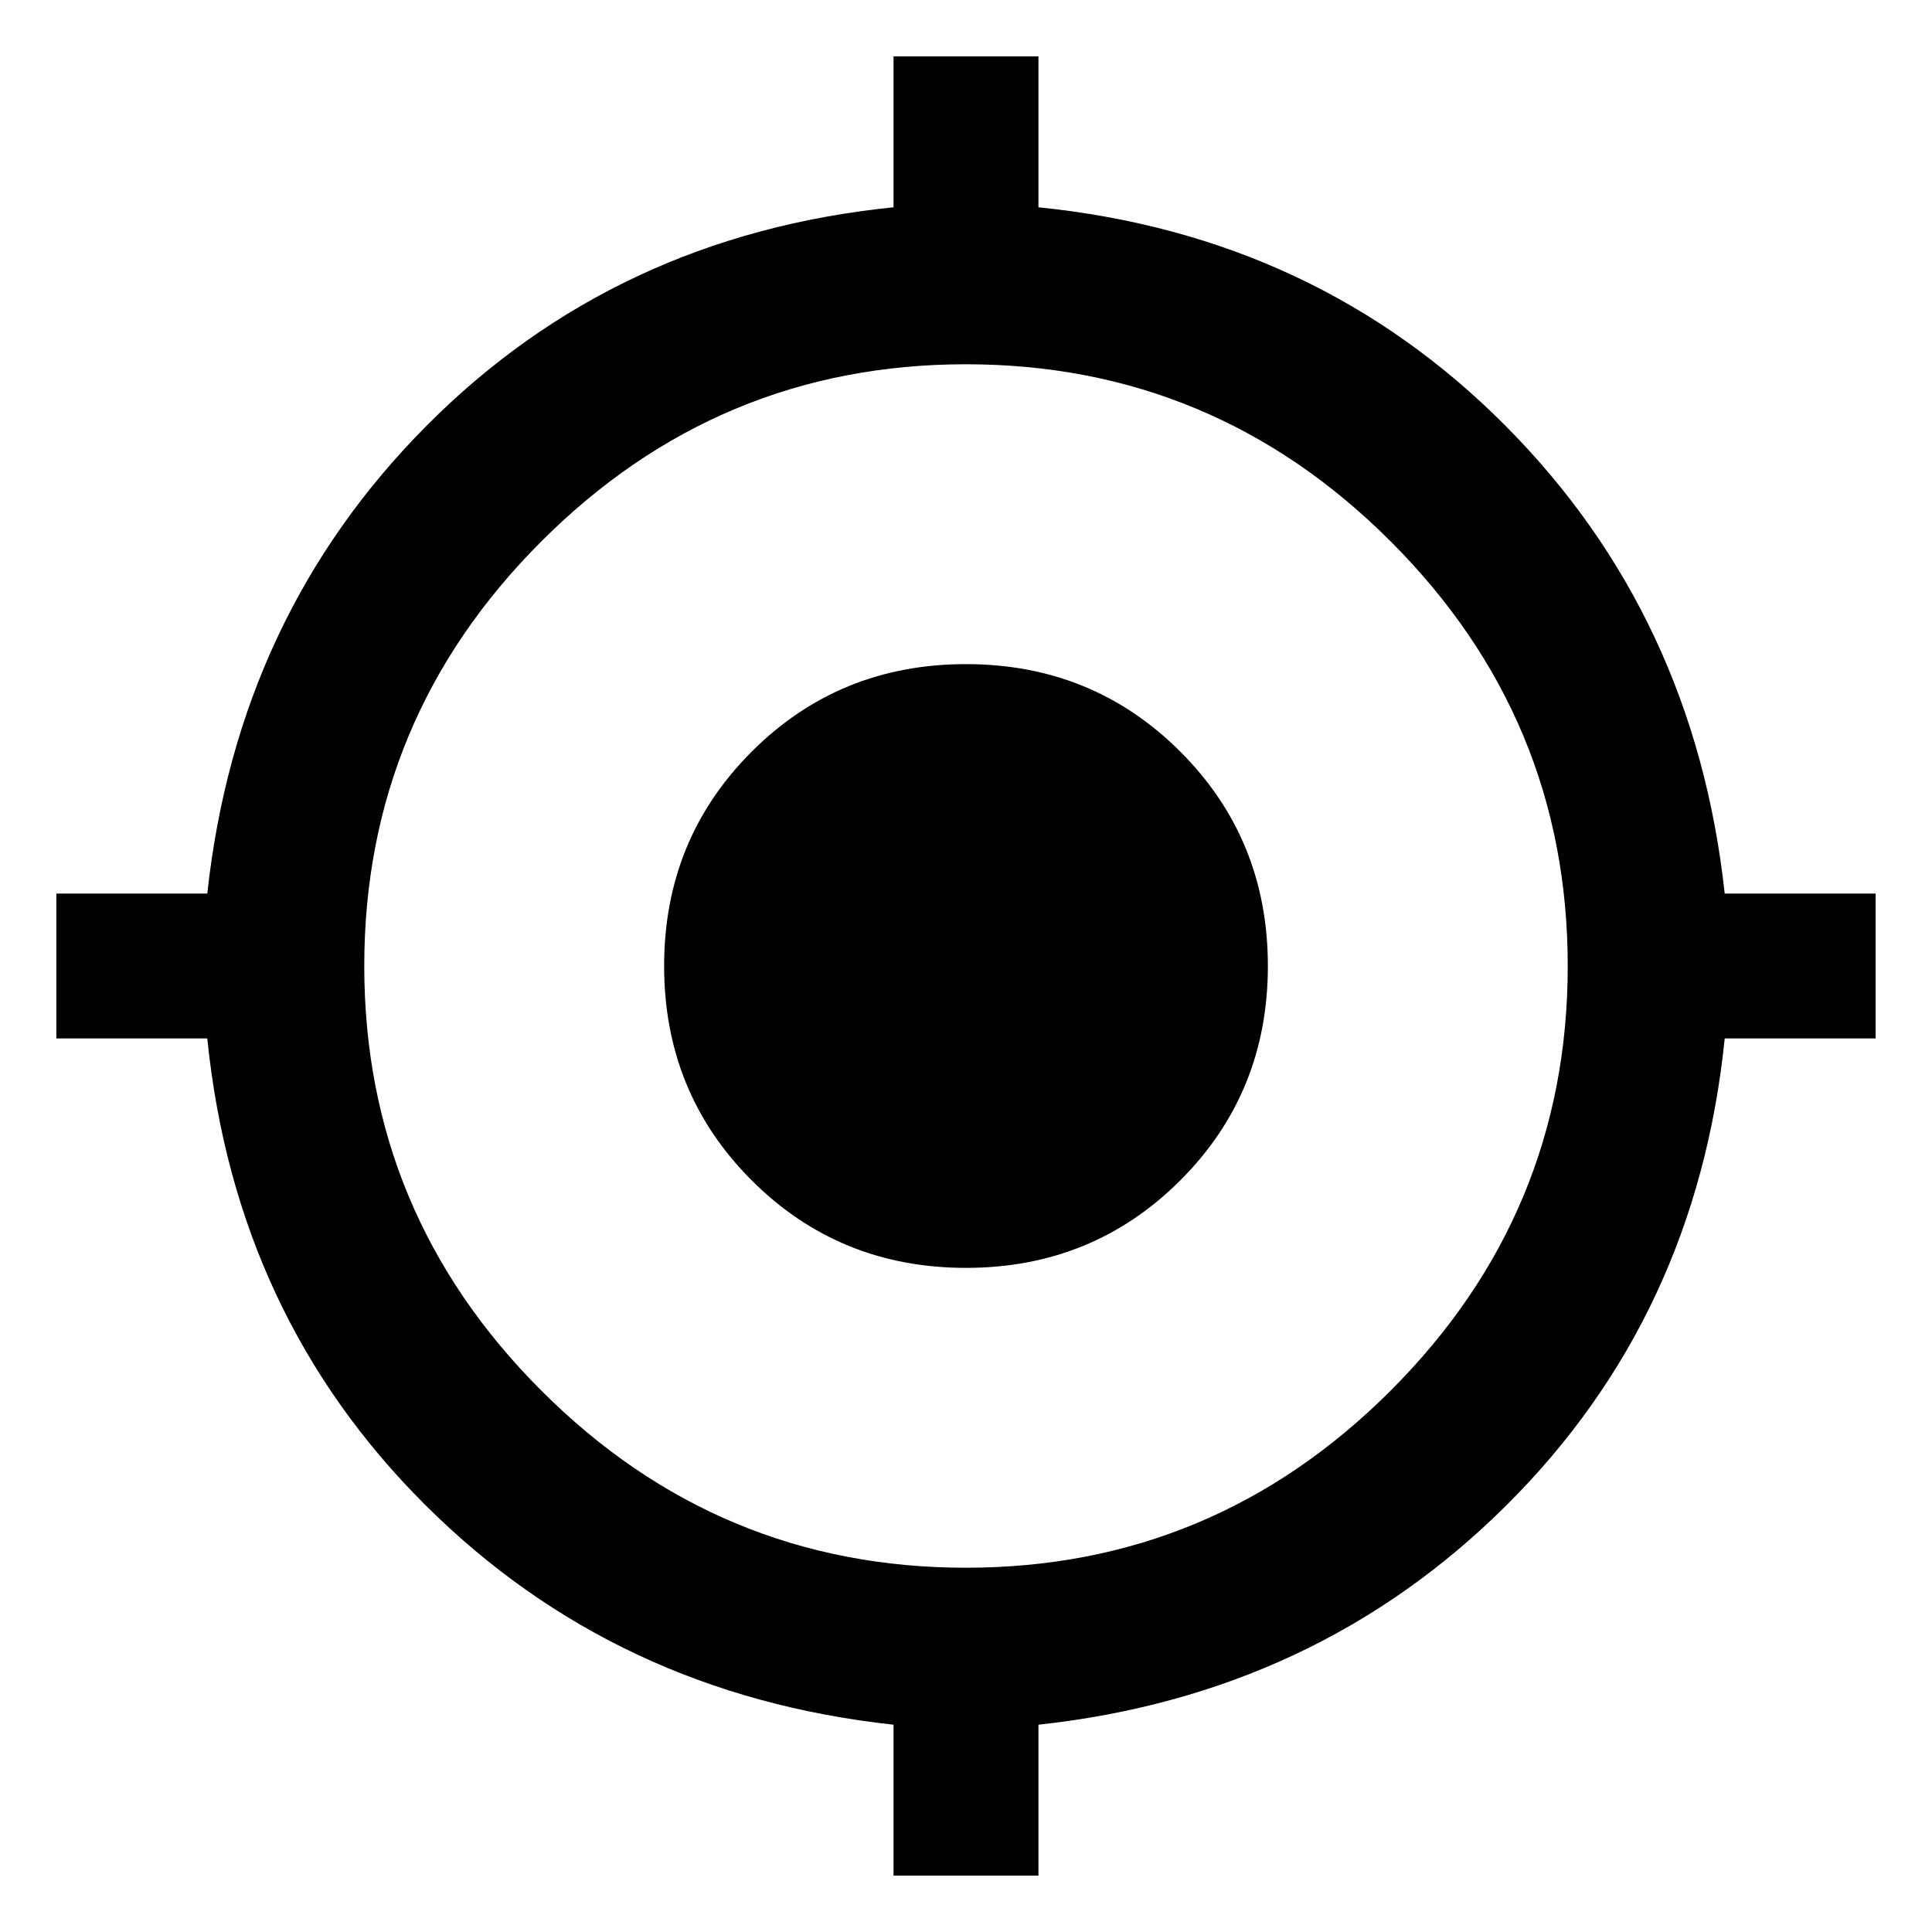 <svg xmlns="http://www.w3.org/2000/svg" height="48" width="48"><path d="M22.2 46.6v-3.75q-6.9-.75-11.625-5.45T5.15 25.8H1.4v-3.6h3.75q.75-6.9 5.45-11.625T22.2 5.15V1.4h3.6v3.75q6.9.7 11.6 5.425Q42.1 15.3 42.85 22.2h3.75v3.6h-3.75q-.7 6.9-5.425 11.6Q32.7 42.1 25.8 42.85v3.75Zm1.8-7.65q6.15 0 10.55-4.4T38.95 24q0-6.15-4.4-10.55T24 9.05q-6.15 0-10.55 4.4T9.05 24q0 6.15 4.4 10.55T24 38.95Zm0-7.45q-3.15 0-5.325-2.175Q16.5 27.15 16.5 24q0-3.15 2.175-5.325Q20.85 16.5 24 16.5q3.15 0 5.325 2.175Q31.5 20.85 31.5 24q0 3.15-2.175 5.325Q27.15 31.5 24 31.5Z"/></svg>